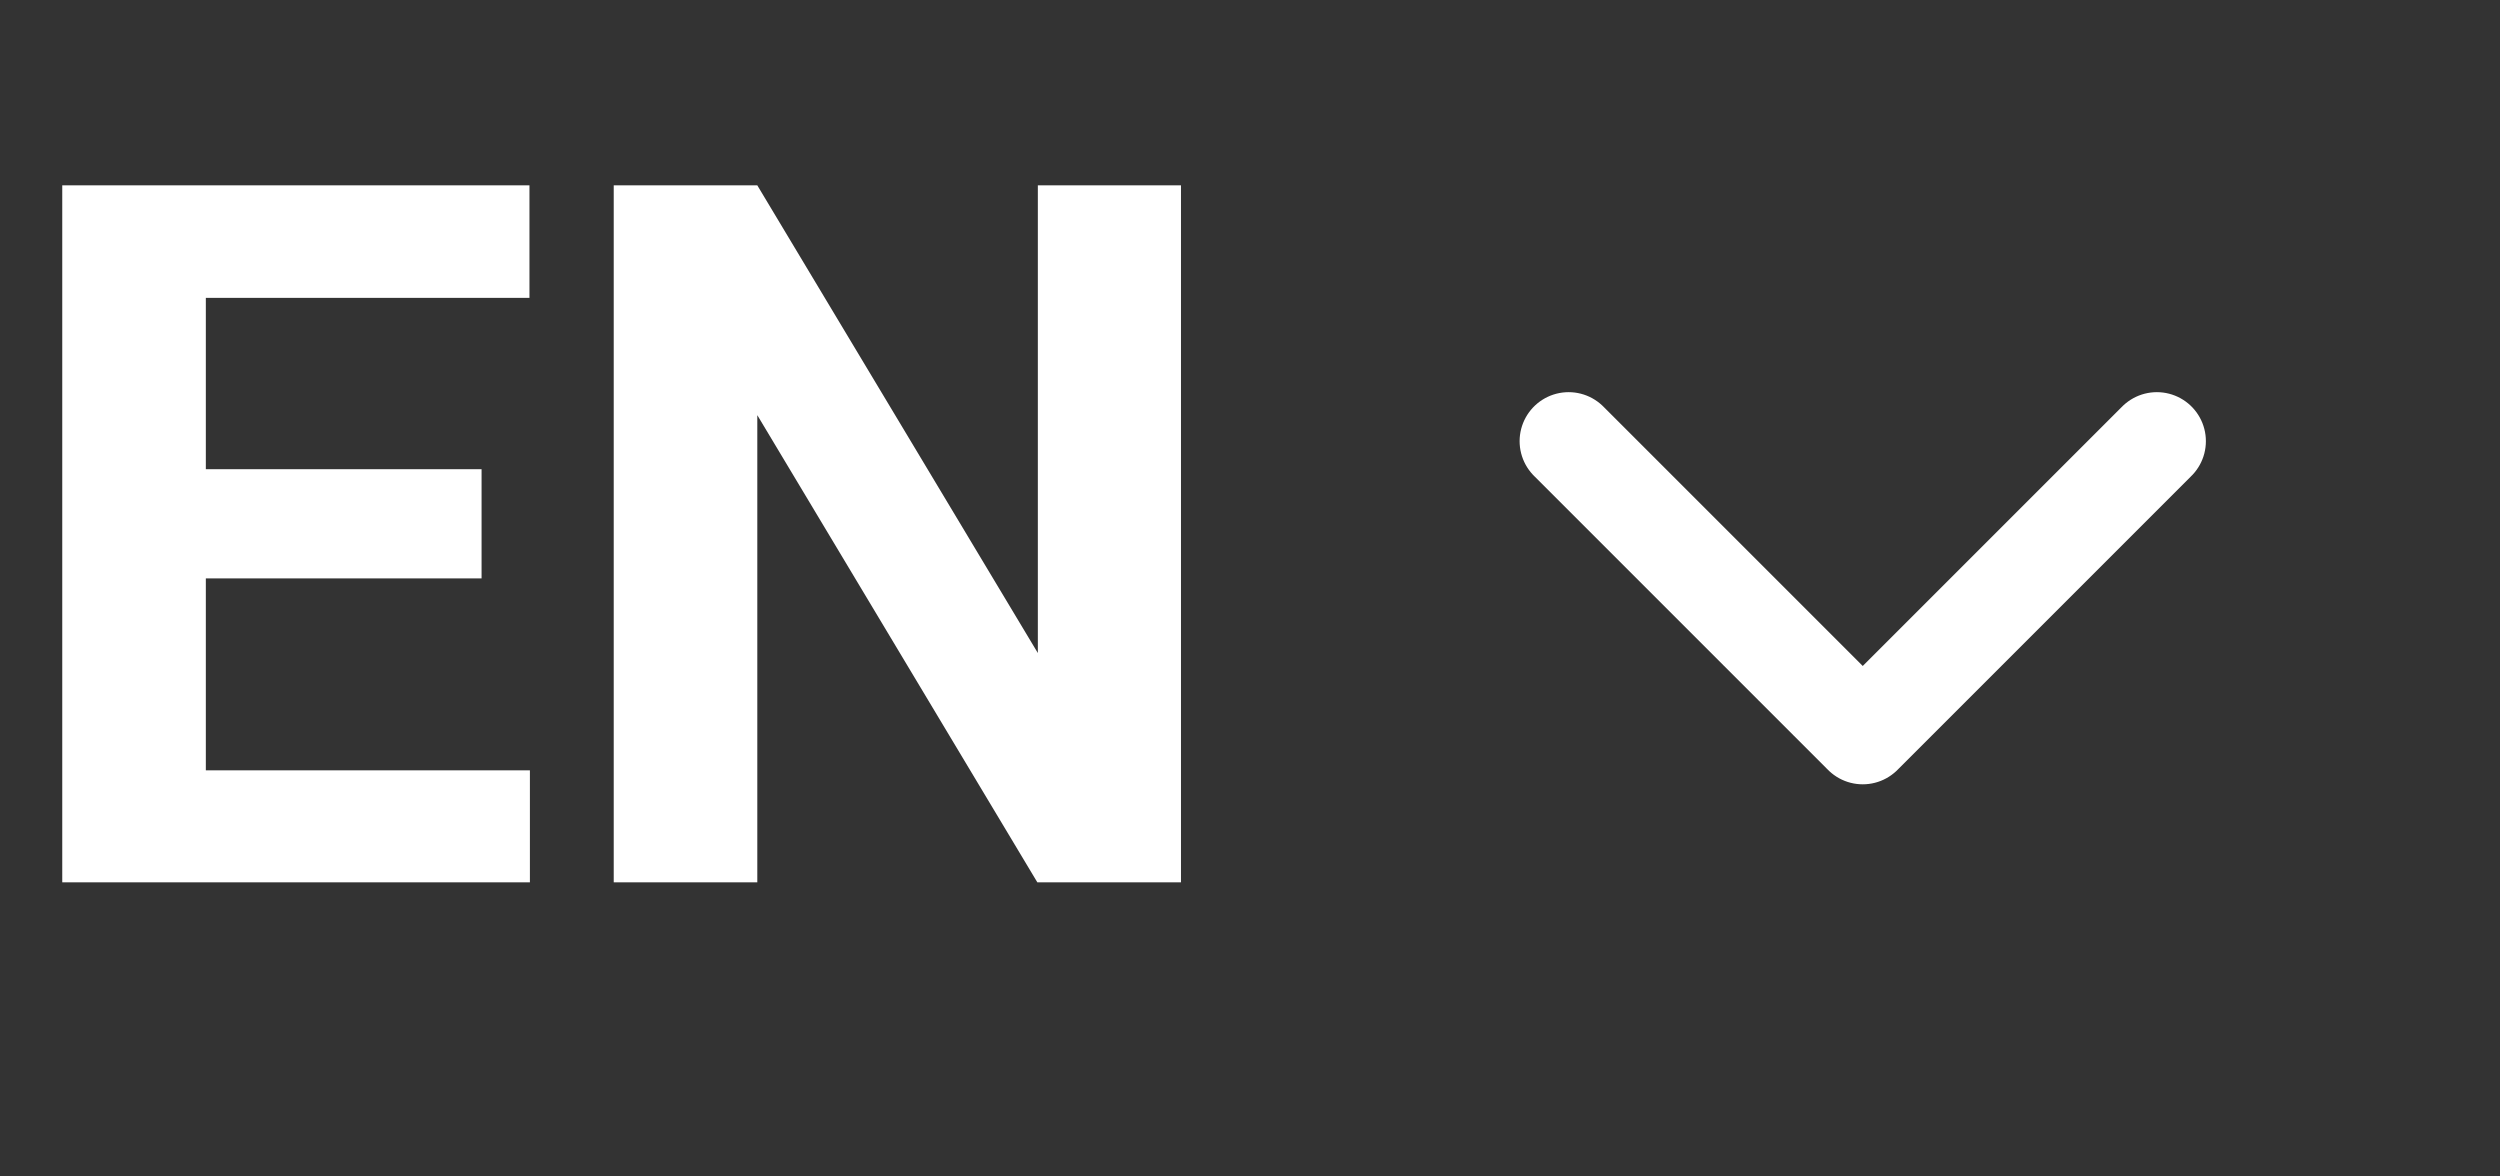 <svg width="51" height="24" viewBox="0 0 51 24" fill="none" xmlns="http://www.w3.org/2000/svg">
<rect x="0" y="0" width="51" height="24" fill="#333333" stroke="none"/>
<path d="M10.81 15.715V18H3.242V15.715H10.81ZM4.199 3.781V18H1.27V3.781H4.199ZM9.824 9.572V11.799H3.242V9.572H9.824ZM10.801 3.781V6.076H3.242V3.781H10.801ZM24.092 3.781V18H21.162L15.449 8.469V18H12.52V3.781H15.449L21.172 13.322V3.781H24.092Z" fill="white"/>
<path d="M32 9L38 15L44 9" stroke="white" stroke-width="2" stroke-linecap="round" stroke-linejoin="round"/>
</svg>
